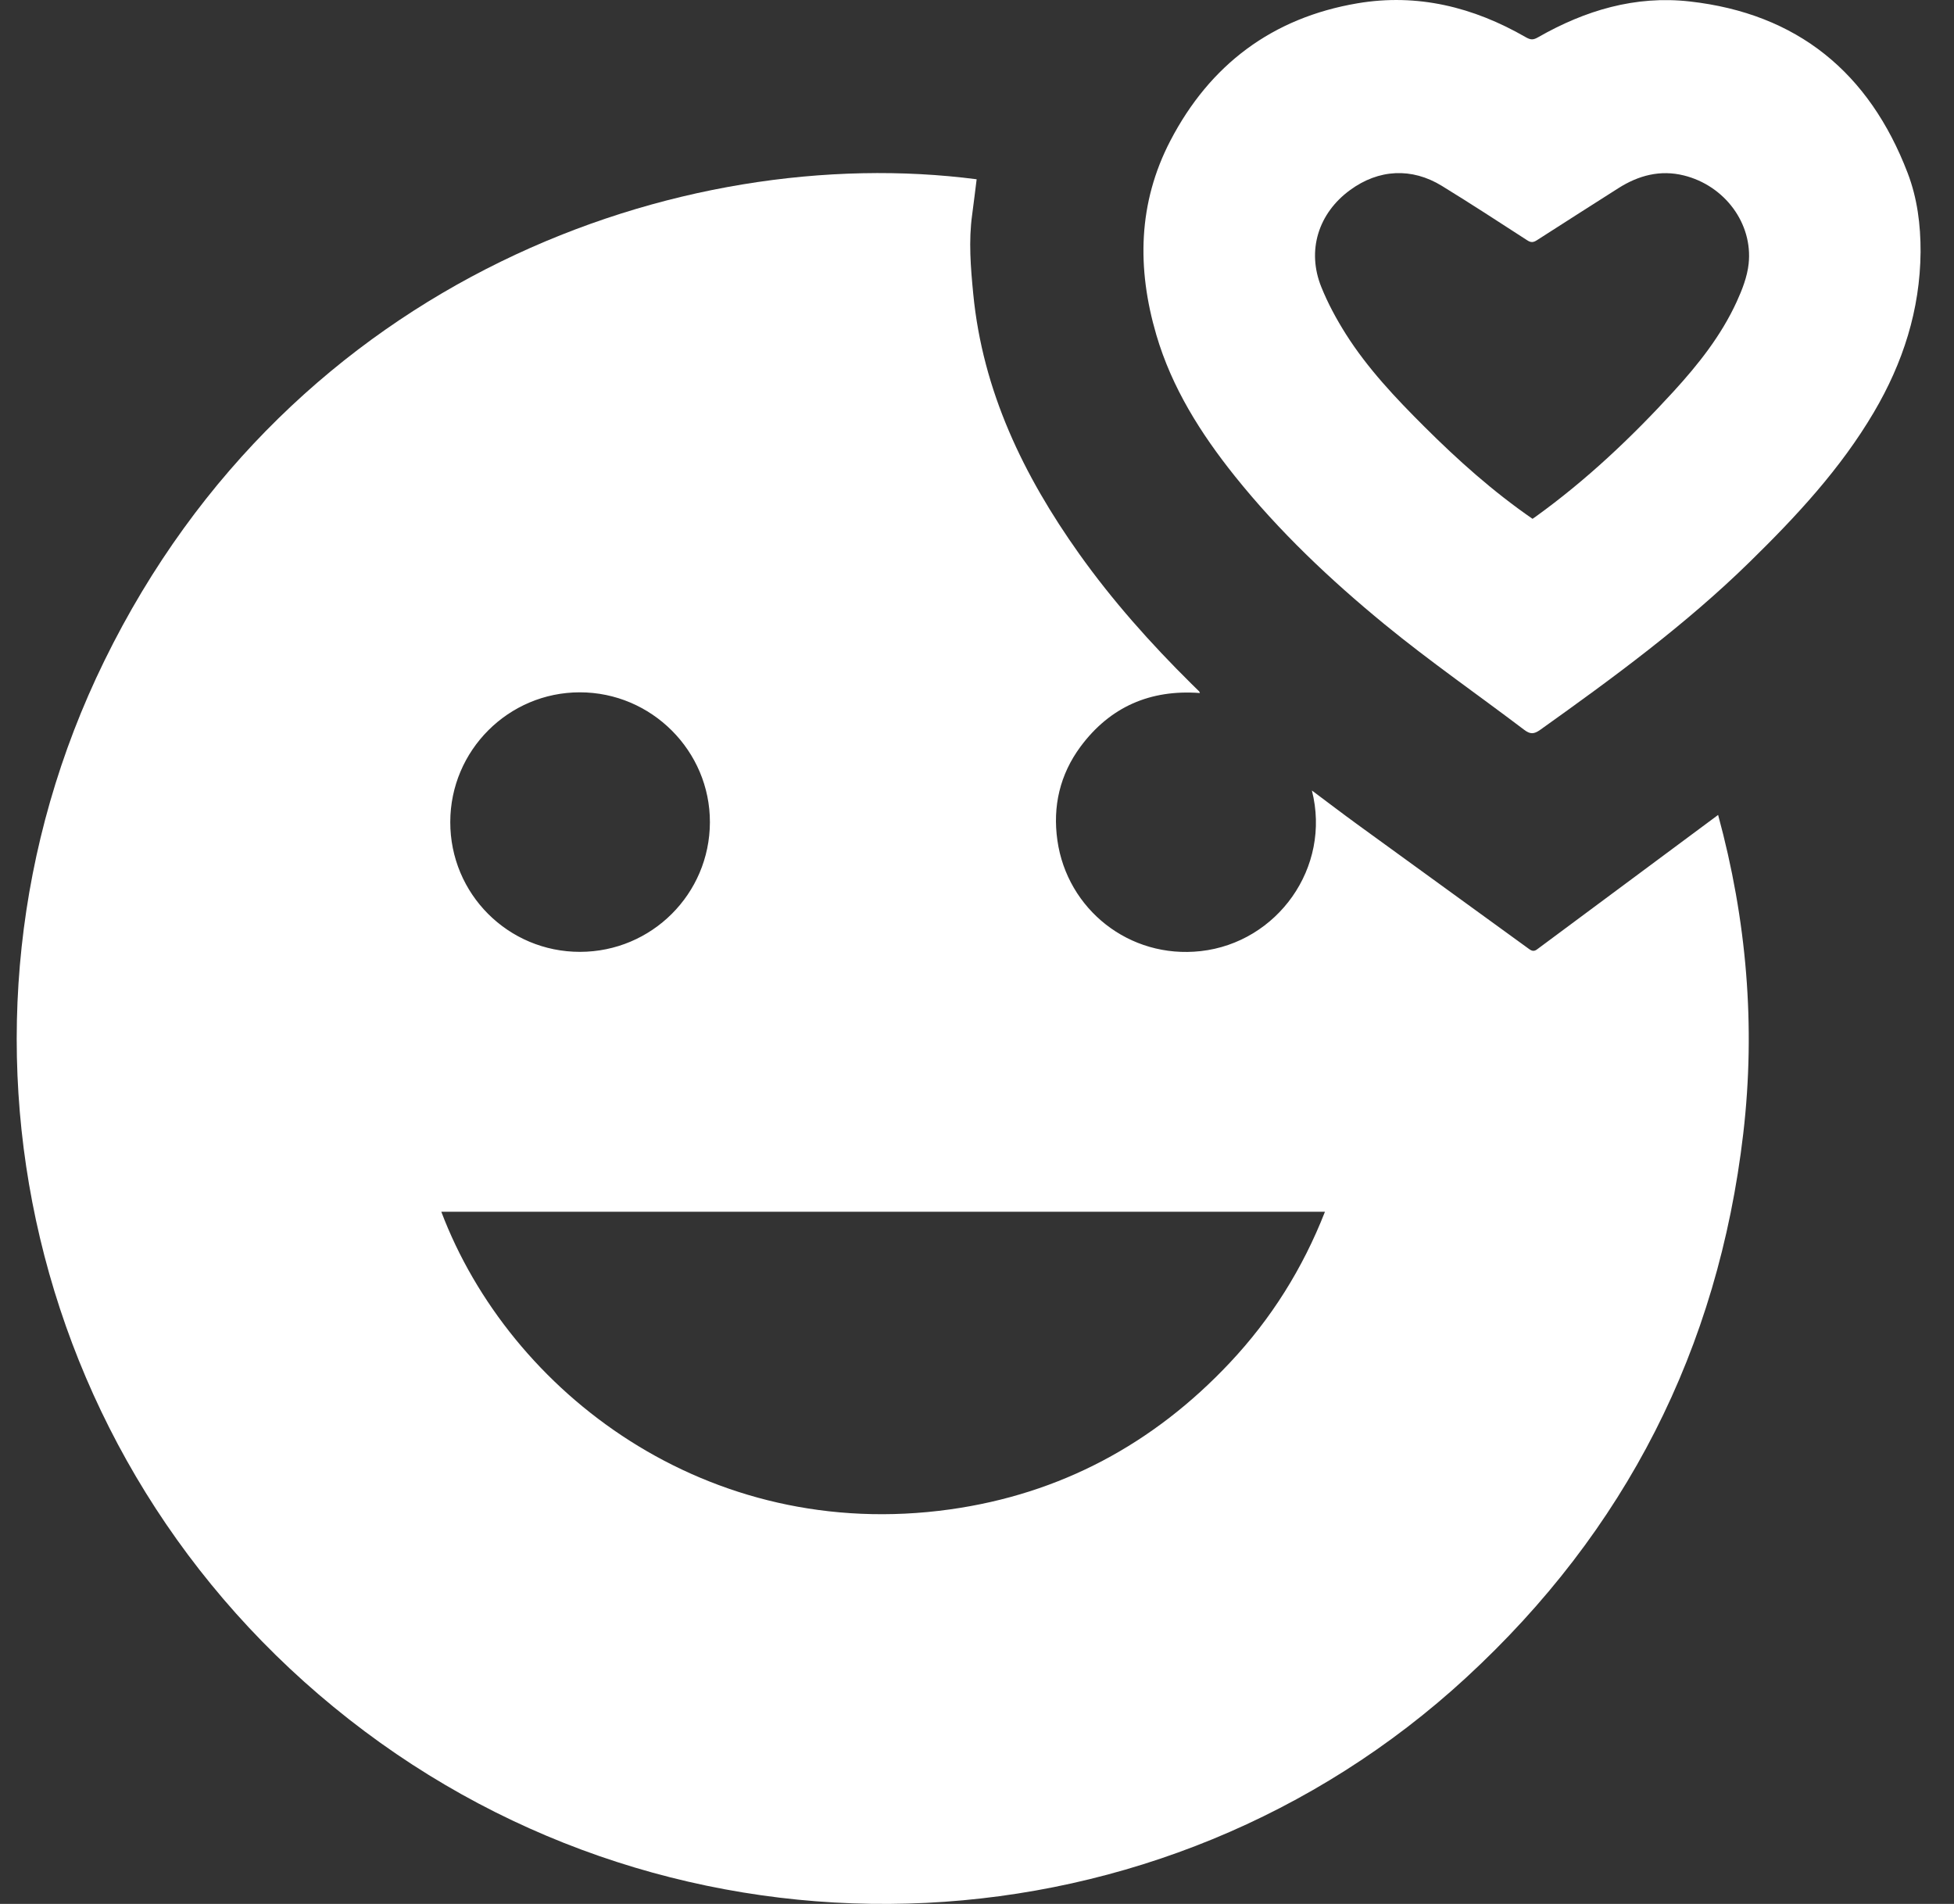 <svg width="39" height="38" viewBox="0 0 39 38" fill="none" xmlns="http://www.w3.org/2000/svg">
<rect x="0" y="0" width="39" height="38" fill="#333333" stroke="none"/>
<path d="M34.292 16.265C34.862 18.358 35.044 20.476 34.794 22.623C34.292 26.923 32.445 30.552 29.262 33.484C23.198 39.071 13.919 39.527 7.281 34.557C0.507 29.486 -1.497 20.5 2.082 13.191C5.834 5.527 13.618 2.815 19.493 3.578C19.463 3.812 19.436 4.046 19.404 4.28C19.33 4.81 19.374 5.338 19.425 5.866C19.613 7.804 20.427 9.489 21.537 11.051C22.202 11.986 22.963 12.84 23.778 13.646C23.83 13.697 23.883 13.748 23.935 13.8C23.94 13.806 23.942 13.815 23.949 13.832C22.959 13.758 22.156 14.107 21.566 14.902C21.155 15.458 21.007 16.094 21.105 16.776C21.3 18.144 22.536 19.143 23.967 18.983C25.49 18.812 26.577 17.319 26.184 15.777C26.492 16.007 26.79 16.235 27.093 16.455C28.235 17.285 29.378 18.112 30.52 18.942C30.582 18.987 30.625 18.991 30.687 18.942M8.808 24.185C10.173 27.791 14.114 30.804 18.961 30.126C21.166 29.817 23.024 28.818 24.546 27.199C25.372 26.321 26.001 25.318 26.445 24.185H8.808ZM11.577 18.998C13.007 18.996 14.164 17.843 14.169 16.414C14.174 14.989 13.004 13.818 11.574 13.818C10.149 13.817 8.989 14.977 8.987 16.405C8.984 17.841 10.141 18.999 11.577 18.998Z" fill="white"/>
<path d="M38.333 5.029C38.323 6.184 37.982 7.243 37.399 8.231C36.735 9.357 35.856 10.302 34.927 11.211C33.642 12.47 32.198 13.528 30.739 14.568C30.614 14.657 30.539 14.655 30.421 14.566C29.492 13.862 28.533 13.197 27.633 12.459C26.548 11.569 25.527 10.603 24.646 9.503C23.965 8.651 23.389 7.74 23.079 6.683C22.69 5.357 22.712 4.053 23.359 2.809C24.15 1.289 25.396 0.354 27.093 0.066C28.292 -0.137 29.408 0.141 30.45 0.741C30.551 0.799 30.602 0.8 30.702 0.742C31.638 0.207 32.64 -0.093 33.724 0.029C35.875 0.27 37.308 1.449 38.075 3.453C38.268 3.957 38.335 4.489 38.333 5.029ZM30.588 10.355C30.611 10.339 30.633 10.325 30.653 10.31C31.663 9.582 32.562 8.732 33.4 7.816C33.897 7.273 34.353 6.698 34.662 6.024C34.772 5.784 34.873 5.525 34.901 5.266C34.988 4.46 34.423 3.704 33.609 3.502C33.138 3.385 32.704 3.5 32.301 3.756C31.759 4.102 31.216 4.446 30.676 4.794C30.605 4.84 30.557 4.845 30.482 4.796C29.917 4.43 29.353 4.063 28.78 3.711C28.177 3.34 27.517 3.376 26.948 3.792C26.313 4.255 26.078 5 26.372 5.728C26.503 6.054 26.673 6.368 26.861 6.666C27.297 7.355 27.856 7.945 28.432 8.519C29.099 9.184 29.799 9.811 30.588 10.355Z" fill="white"/>
</svg>
